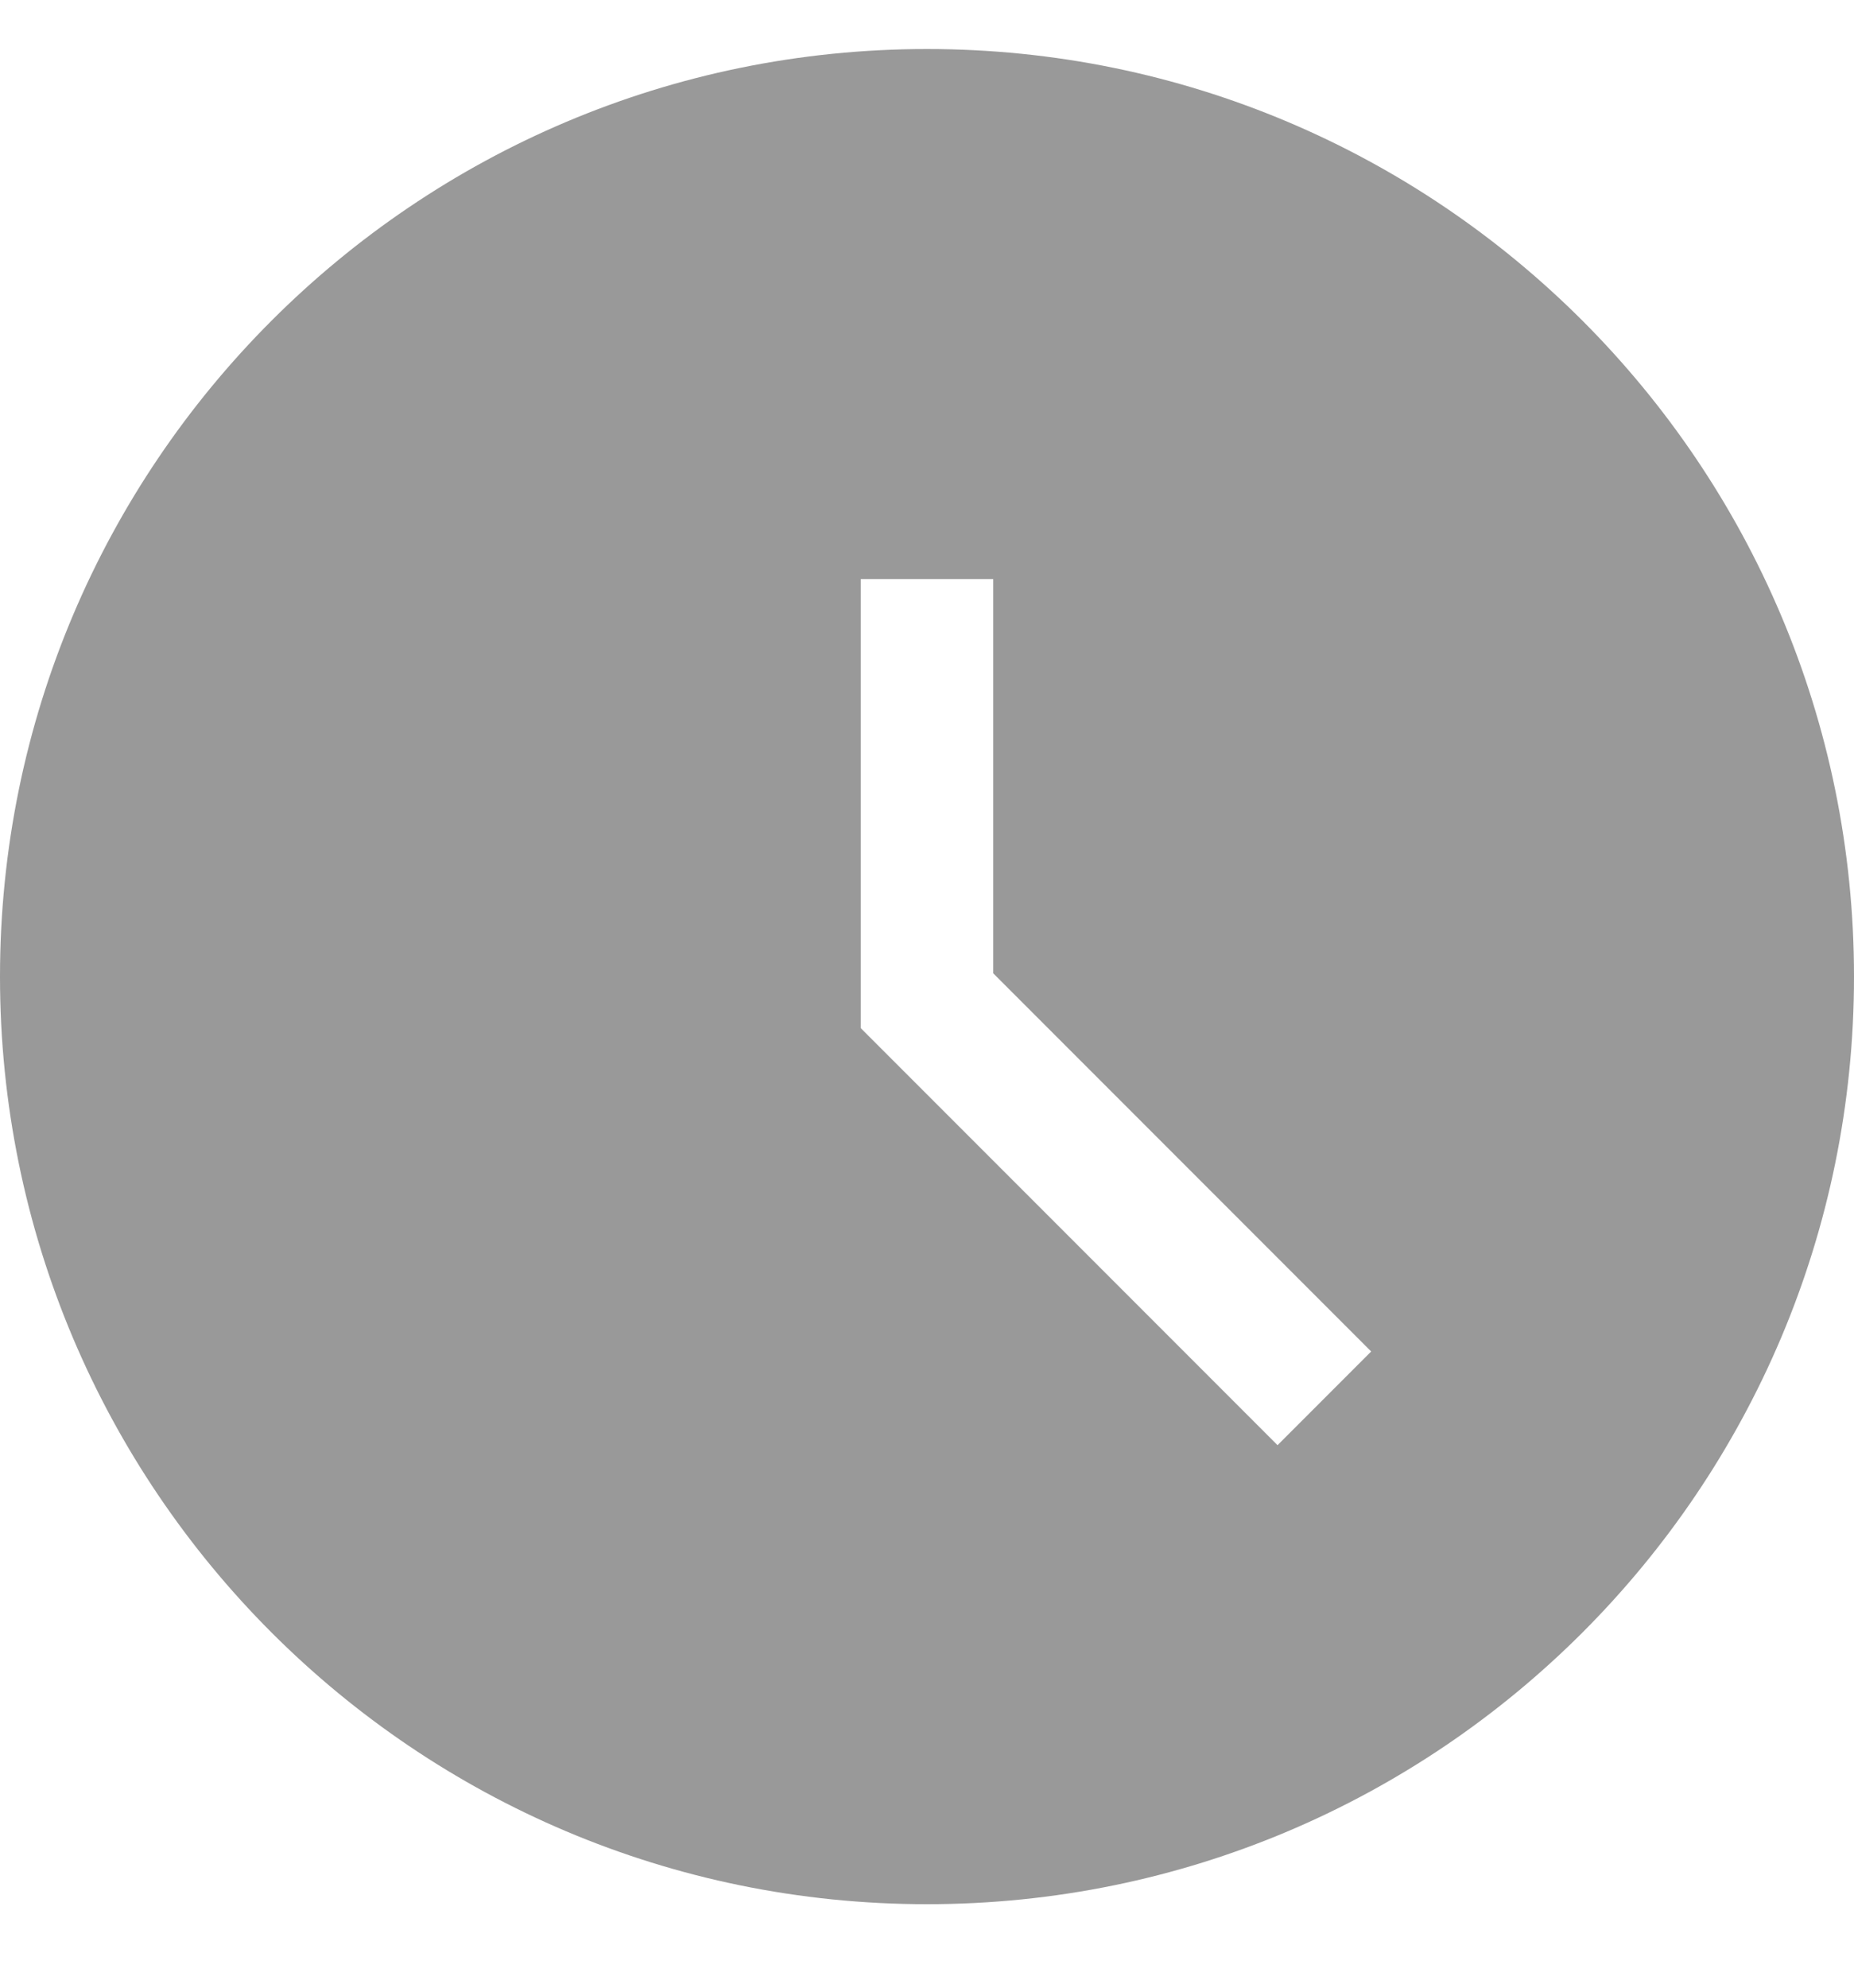 <svg width="14" height="15" viewBox="0 0 14 15" fill="none" xmlns="http://www.w3.org/2000/svg">
<path fill-rule="evenodd" clip-rule="evenodd" d="M14 7.37C14 3.504 10.866 0.37 7 0.37C3.134 0.37 0 3.504 0 7.37C0 11.236 3.134 14.37 7 14.37C10.866 14.37 14 11.236 14 7.37ZM6.5 7.759L9.647 10.906L10.354 10.199L7.5 7.345V4.37H6.5V7.759Z" fill="black" fill-opacity="0.4"/>
</svg>
